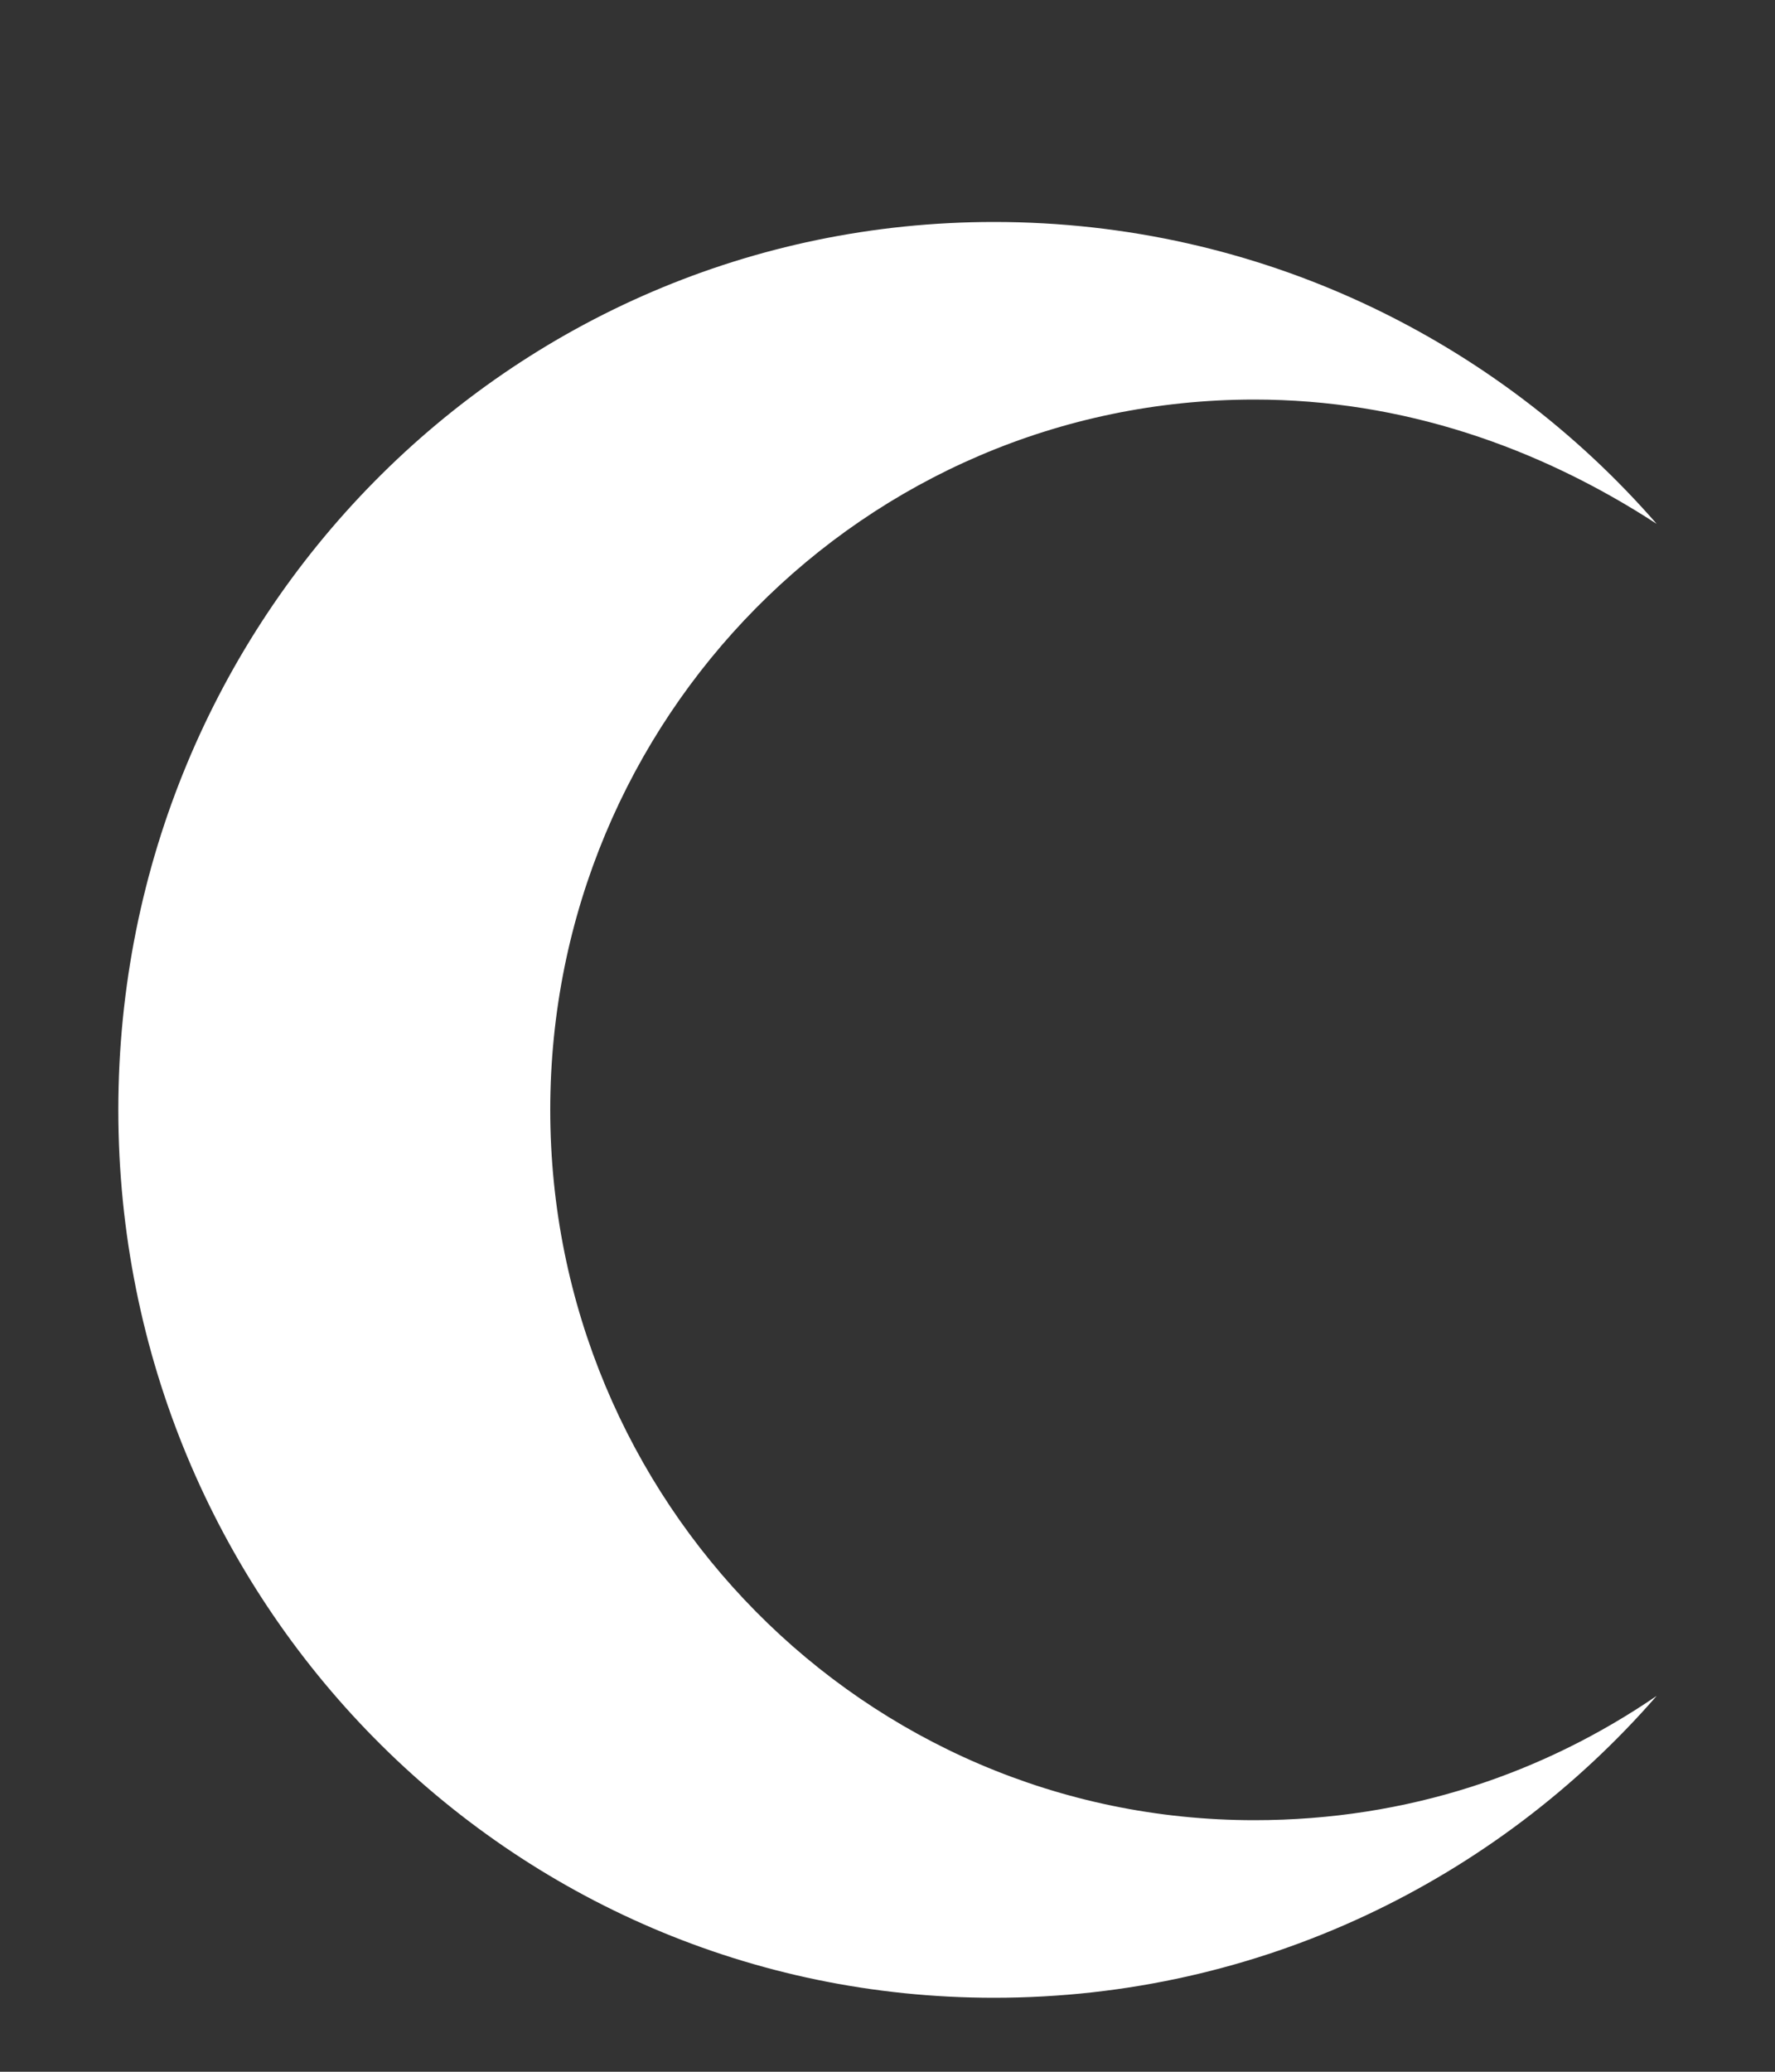 <svg width="6" height="7" viewBox="0 0 6 7" fill="none" xmlns="http://www.w3.org/2000/svg">
<rect x="0" y="0" width="6" height="7" fill="#333333" stroke="none"/>
<path d="M4.24 6.15C2.92 6.15 1.86 5.07 1.86 3.75C1.86 2.43 2.92 1.35 4.24 1.35C4.74 1.35 5.2 1.51 5.6 1.77C5.06 1.15 4.26 0.75 3.36 0.75C1.72 0.75 0.4 2.09 0.4 3.75C0.4 5.41 1.72 6.75 3.36 6.75C4.26 6.75 5.06 6.35 5.6 5.73C5.22 5.99 4.76 6.15 4.24 6.15Z" fill="white"/>
</svg>
